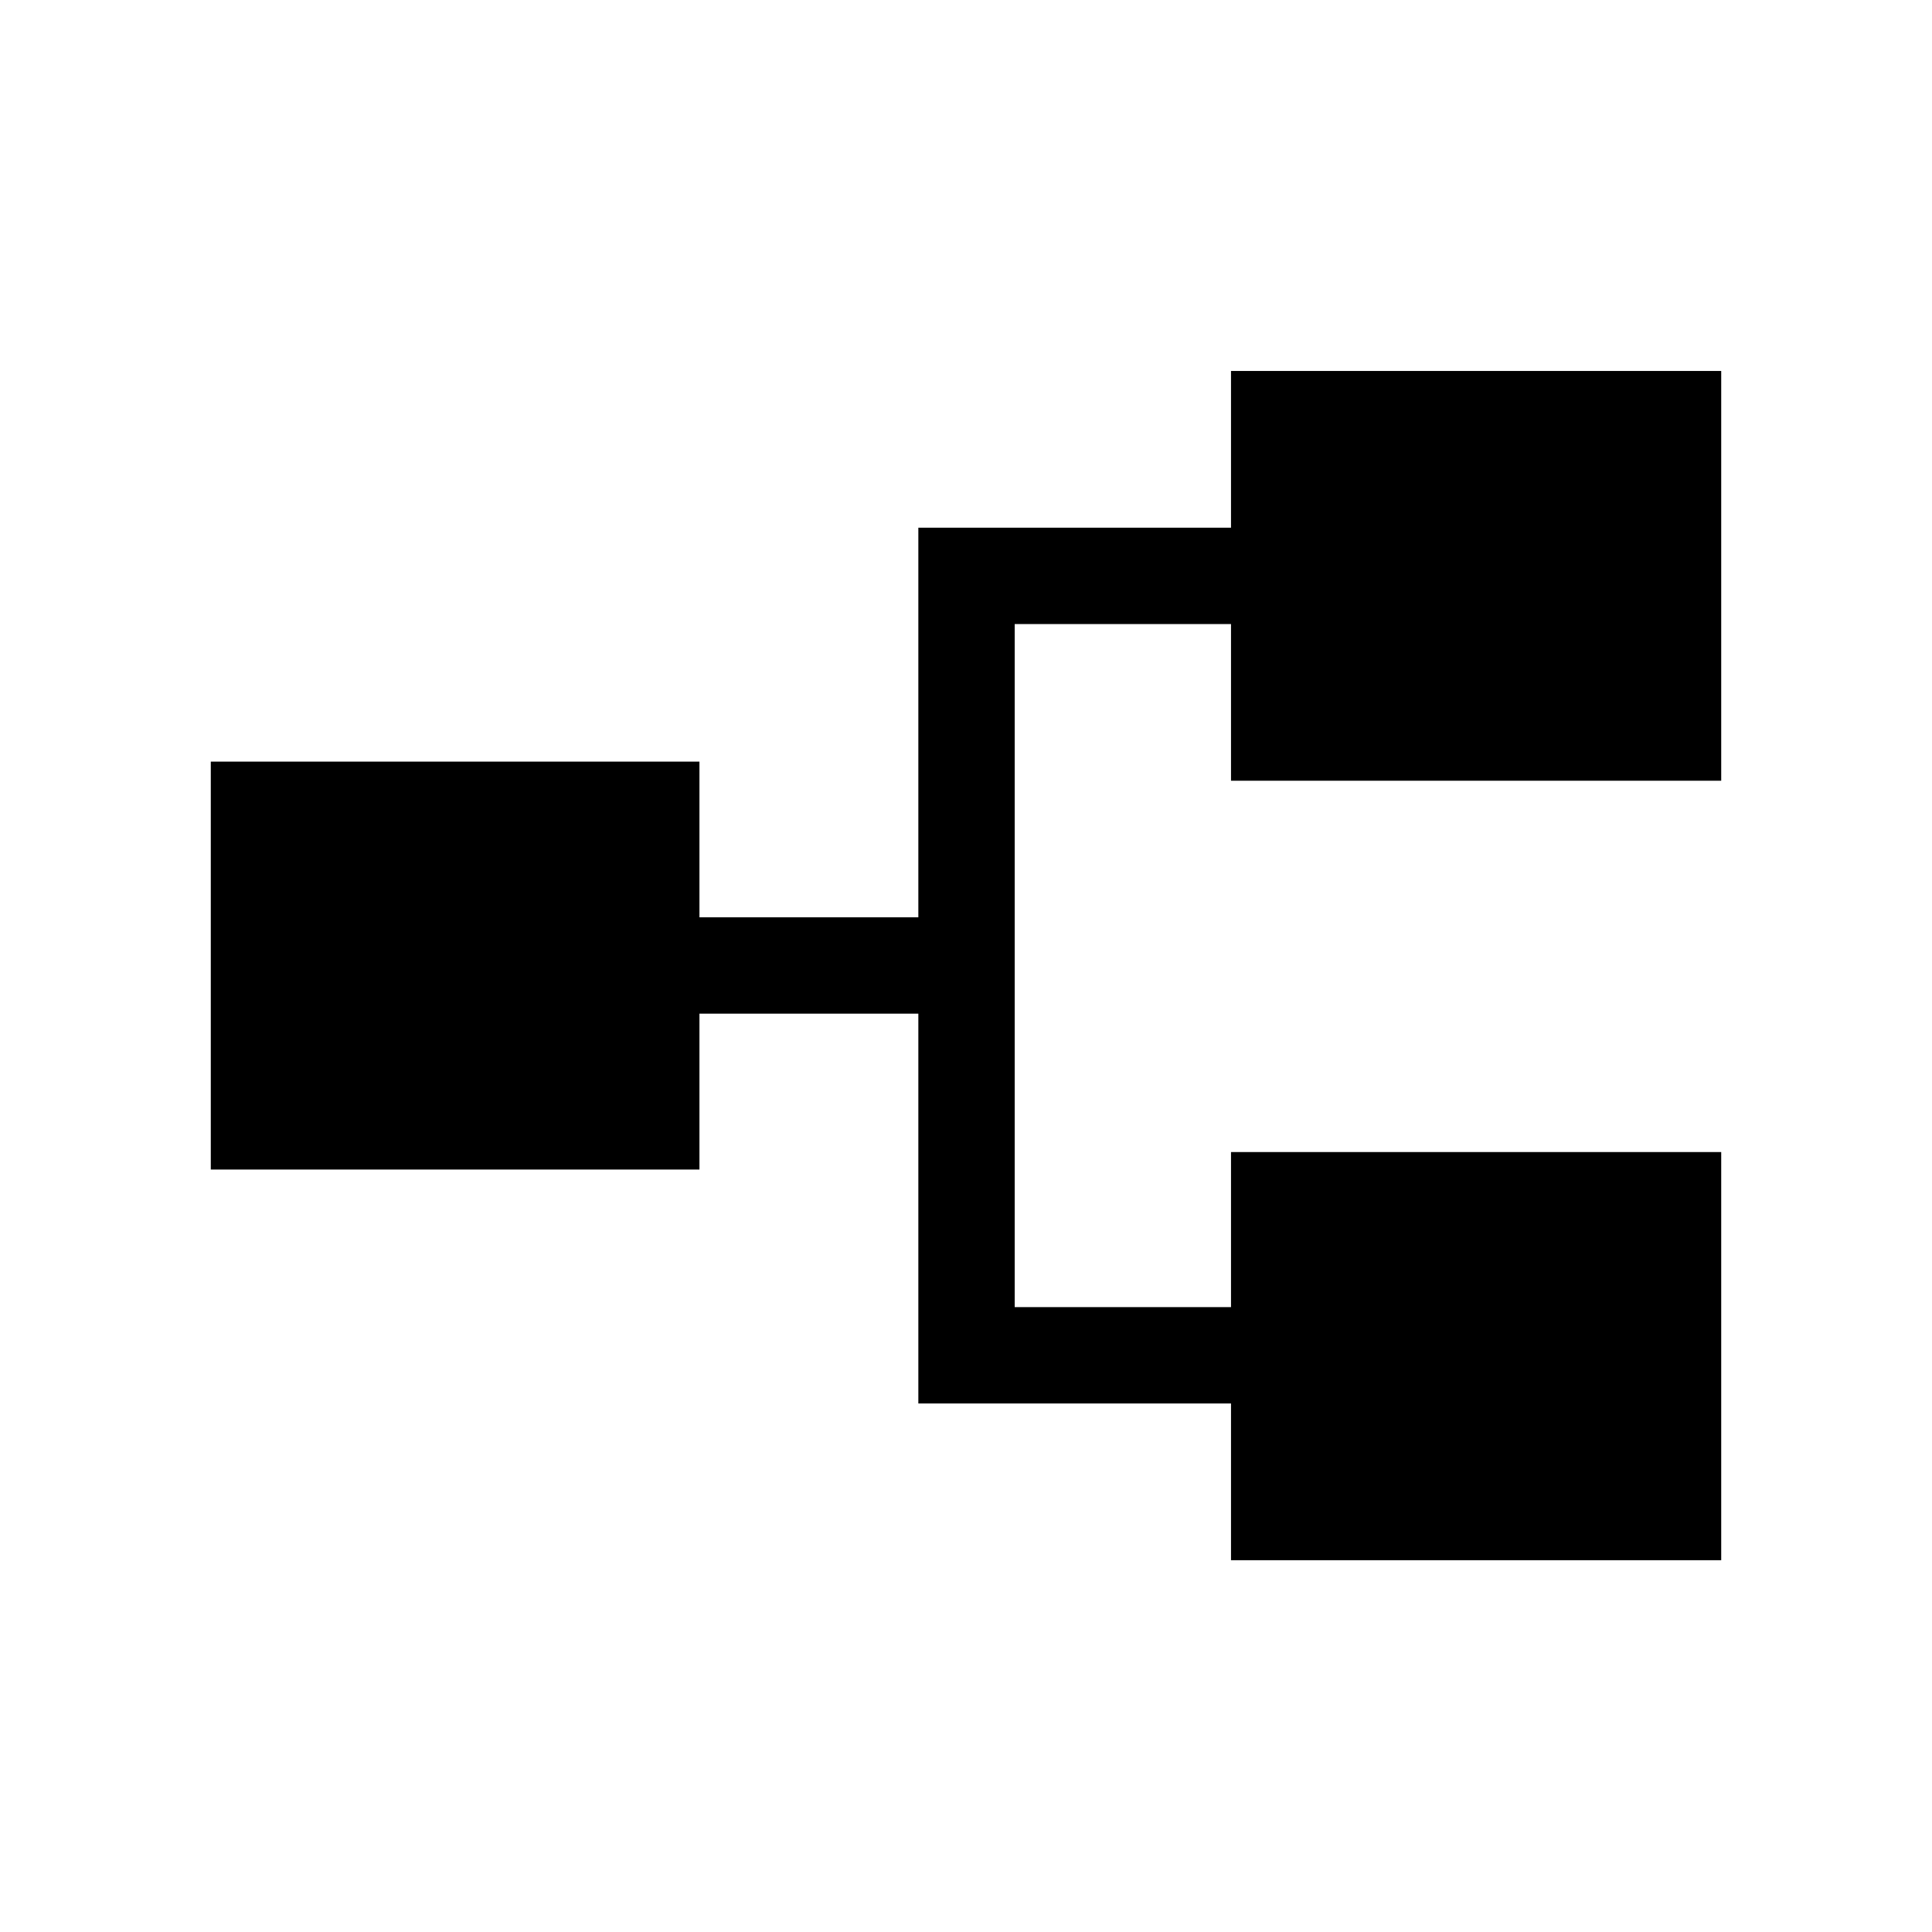 <svg xmlns="http://www.w3.org/2000/svg" height="40" viewBox="0 -960 960 960" width="40"><path d="M611.68-184.74v-77.88H456.32v-193.7H347.55v77.46H104.74v-202.69h242.81v77.35h108.77v-193.59h155.36v-77.88h243.58v203.61H611.68v-77.85H504.2v339.41h107.48v-77.05h243.58v202.81H611.68Z"/></svg>
